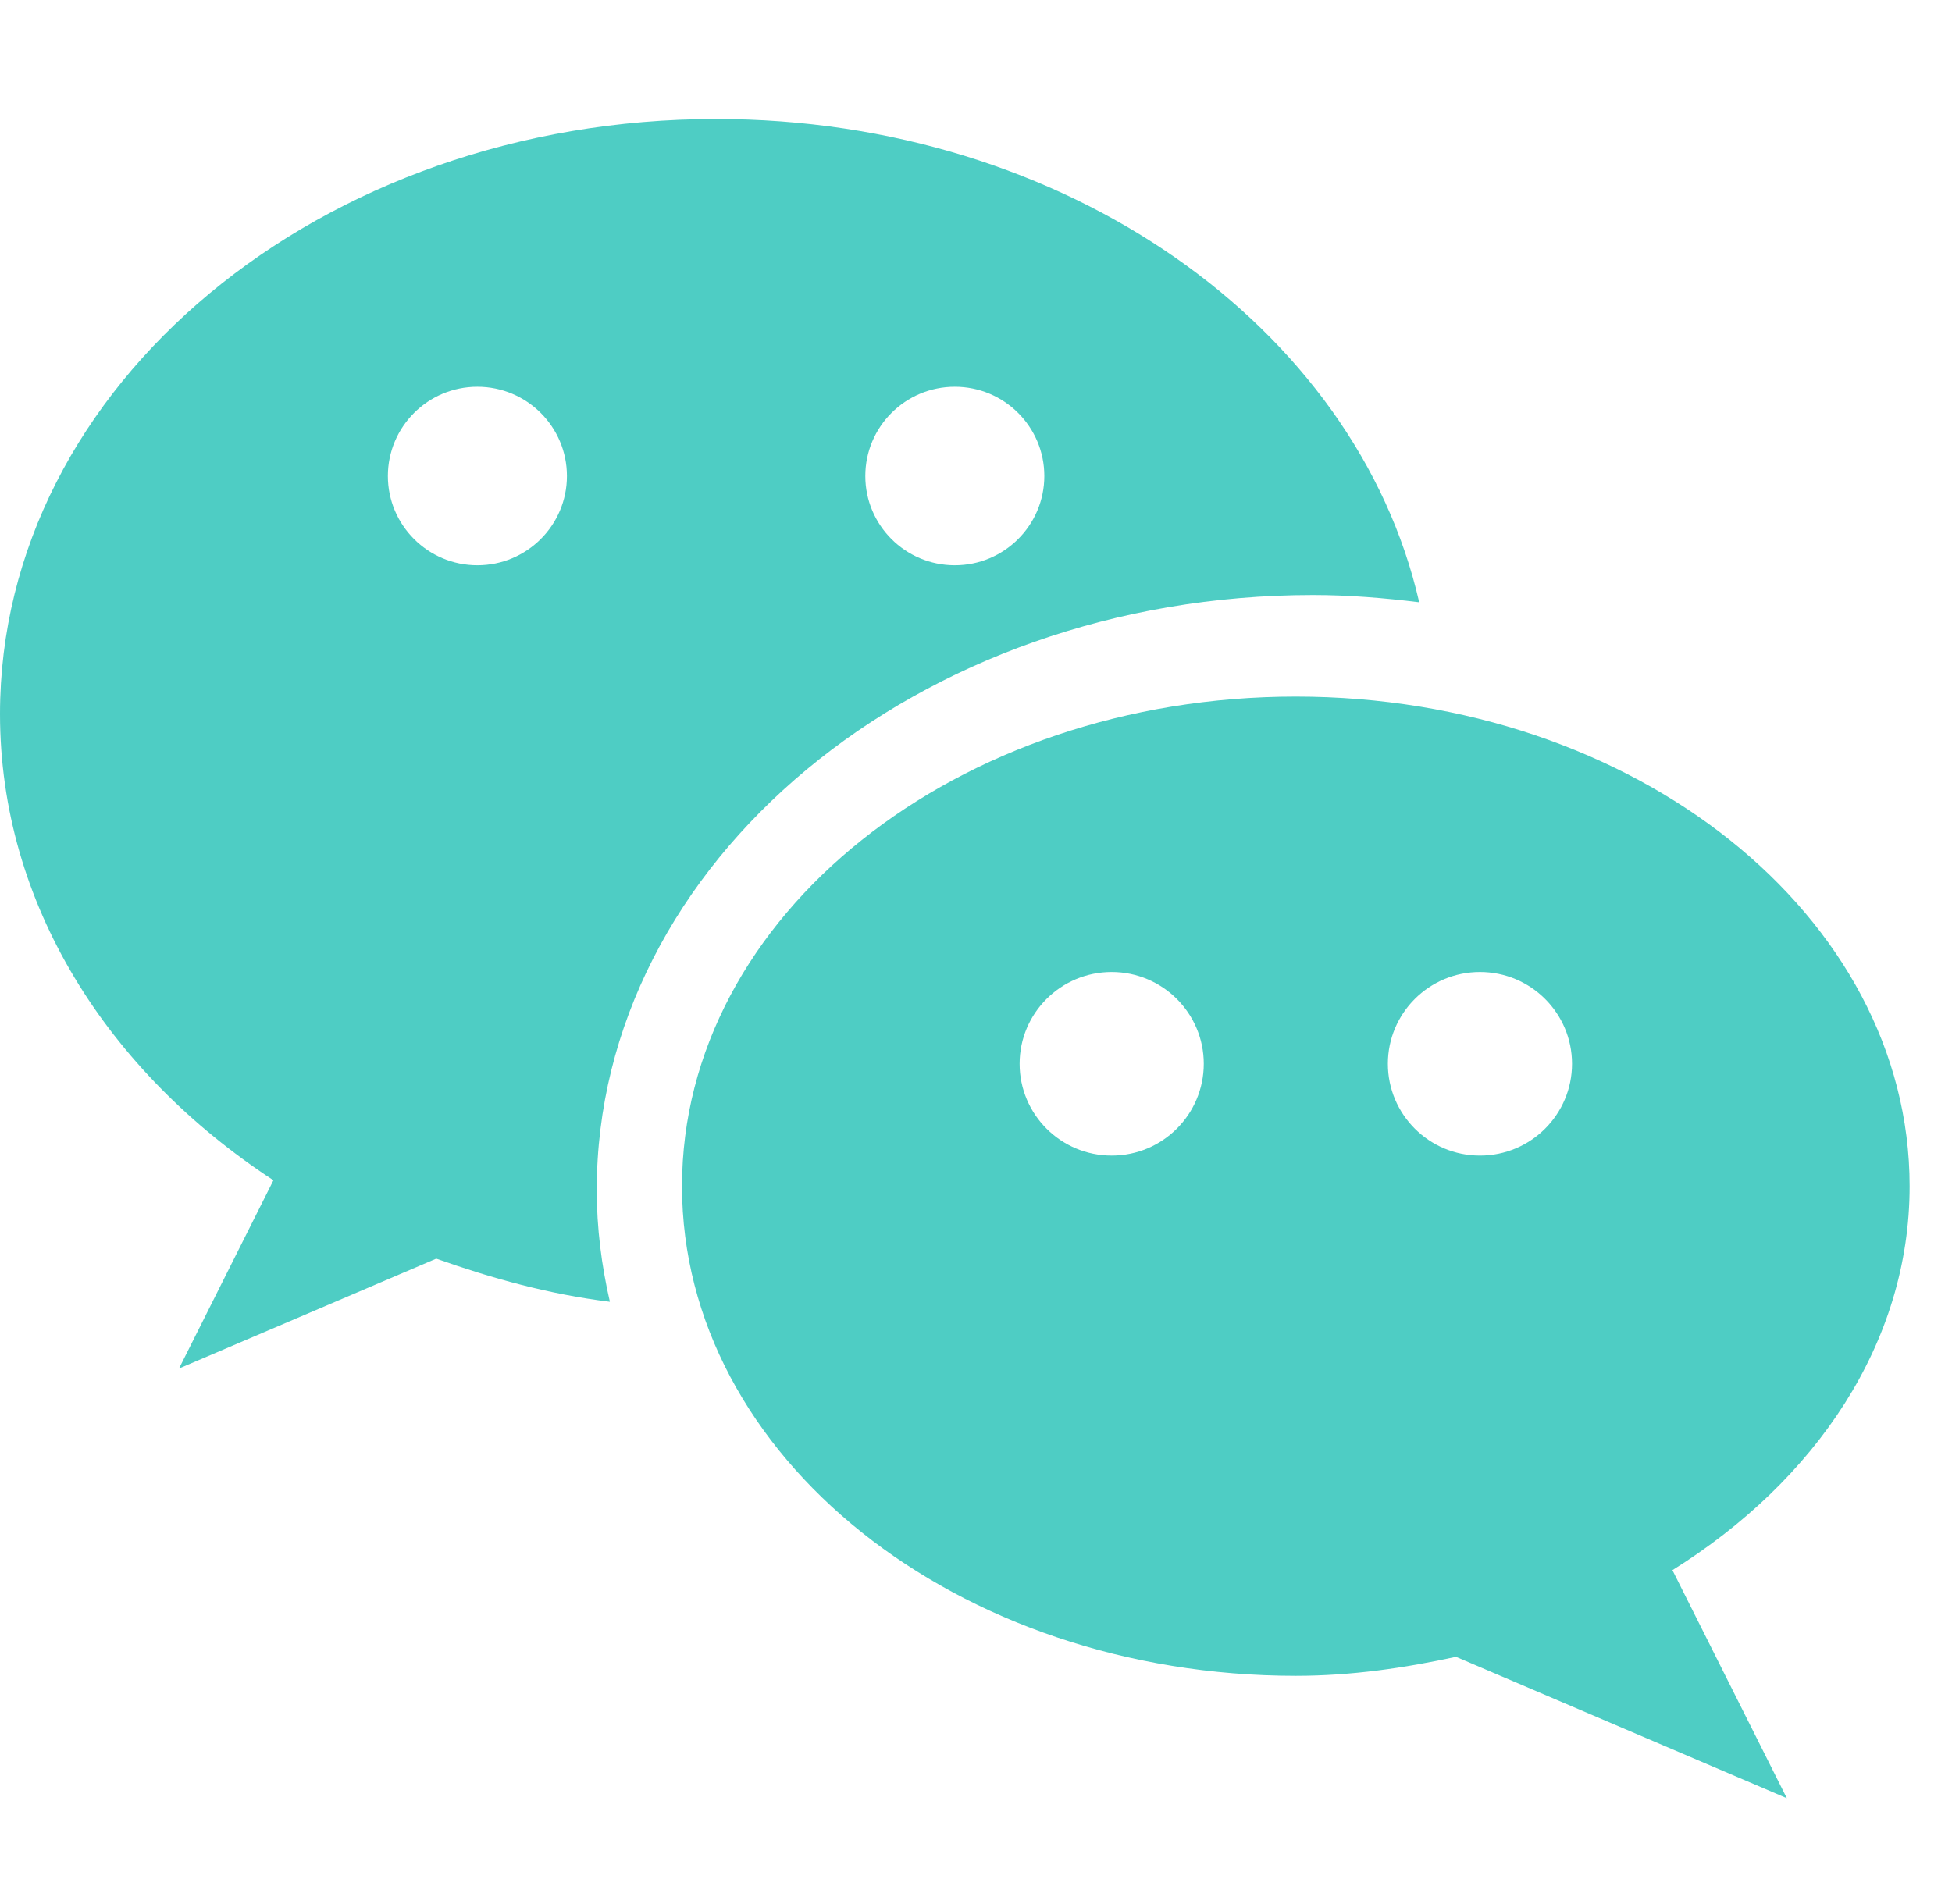 <svg width="41" height="40" viewBox="0 0 41 40" fill="none" xmlns="http://www.w3.org/2000/svg">
<g clip-path="url(#clip0)">
<path d="M15.041 2.5C6.733 2.5 0 8.098 0 15C0 18.98 2.251 22.51 5.743 24.795L3.76 28.75L9.163 26.442C10.321 26.852 11.524 27.19 12.81 27.348C12.635 26.585 12.534 25.802 12.534 25C12.534 18.108 19.28 12.5 27.576 12.5C28.335 12.5 29.077 12.562 29.809 12.652C28.485 6.872 22.381 2.5 15.041 2.5ZM10.027 11.875C8.99 11.875 8.147 11.035 8.147 10C8.147 8.965 8.99 8.125 10.027 8.125C11.065 8.125 11.908 8.965 11.908 10C11.908 11.035 11.065 11.875 10.027 11.875ZM20.055 11.875C19.017 11.875 18.175 11.035 18.175 10C18.175 8.965 19.017 8.125 20.055 8.125C21.093 8.125 21.935 8.965 21.935 10C21.935 11.035 21.093 11.875 20.055 11.875Z" fill="#4ECDC4"/>
<path d="M40.11 24.92C40.11 19.24 34.337 14.634 27.217 14.634C20.098 14.634 14.325 19.24 14.325 24.92C14.325 30.6 20.098 35.206 27.217 35.206C28.388 35.206 29.502 35.041 30.582 34.807L37.531 37.777L35.128 32.986C38.14 31.104 40.11 28.209 40.11 24.92ZM23.35 24.277C22.282 24.277 21.416 23.413 21.416 22.348C21.416 21.284 22.282 20.42 23.35 20.42C24.417 20.42 25.284 21.284 25.284 22.348C25.284 23.413 24.417 24.277 23.35 24.277ZM31.085 24.277C30.018 24.277 29.151 23.413 29.151 22.348C29.151 21.284 30.018 20.42 31.085 20.42C32.153 20.42 33.019 21.284 33.019 22.348C33.019 23.413 32.153 24.277 31.085 24.277Z" fill="#4ECDC4"/>
</g>
<defs>
<clipPath id="clip0">
<rect width="40.11" height="40" fill="white"/>
</clipPath>
</defs>
</svg>
